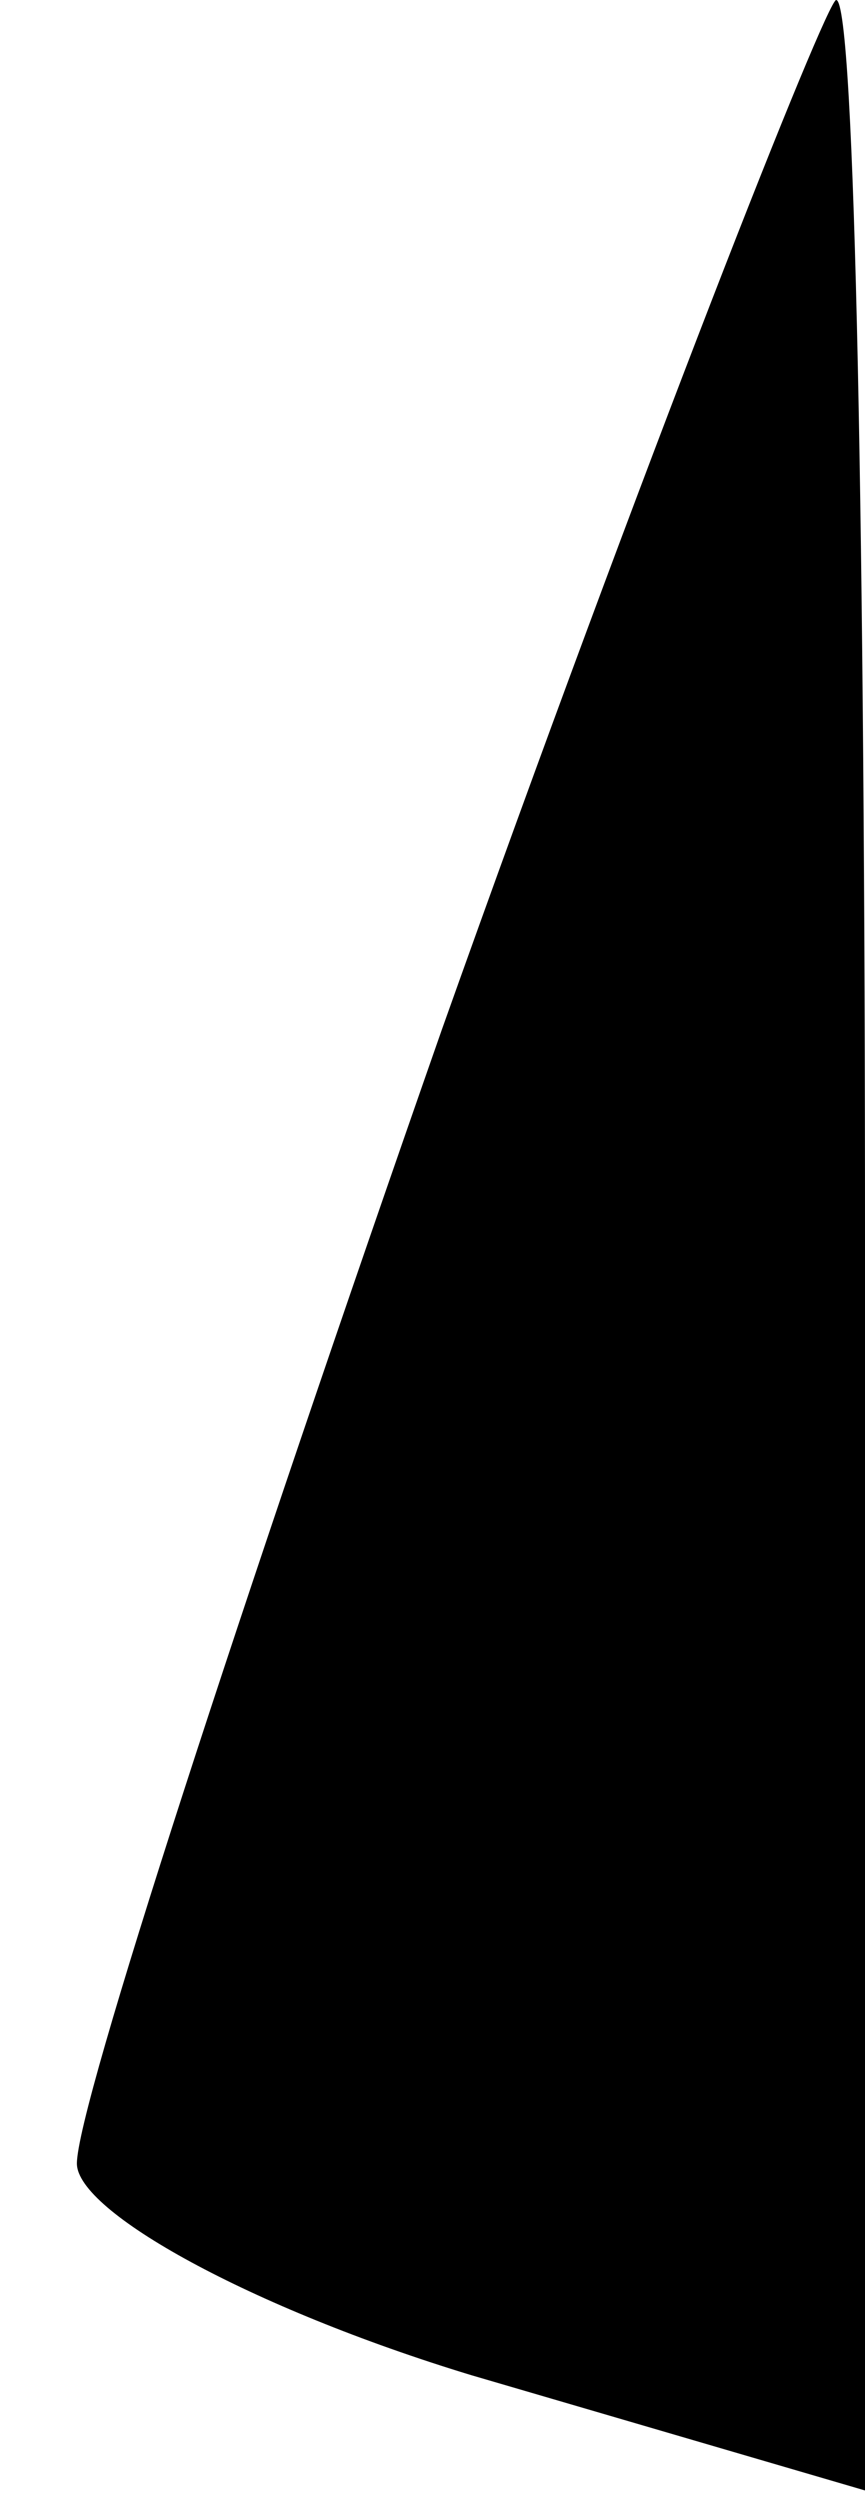 <?xml version="1.0" standalone="no"?>
<!DOCTYPE svg PUBLIC "-//W3C//DTD SVG 20010904//EN"
 "http://www.w3.org/TR/2001/REC-SVG-20010904/DTD/svg10.dtd">
<svg version="1.0" xmlns="http://www.w3.org/2000/svg"
 width="9pt" height="26pt" viewBox="0 0 9 26"
 preserveAspectRatio="xMidYMid meet">
<g transform="translate(0,26) scale(0.1,-0.1)"
fill="#000000" stroke="none">
<path fill="#000000" stroke="none" d="M46 153 c-21 -60 -38 -112 -38 -118 0
-5 18 -15 41 -22 l41 -12 0 130 c0 71 -1 129 -3 129 -1 0 -20 -48 -41 -107z"/>
</g>
</svg>
